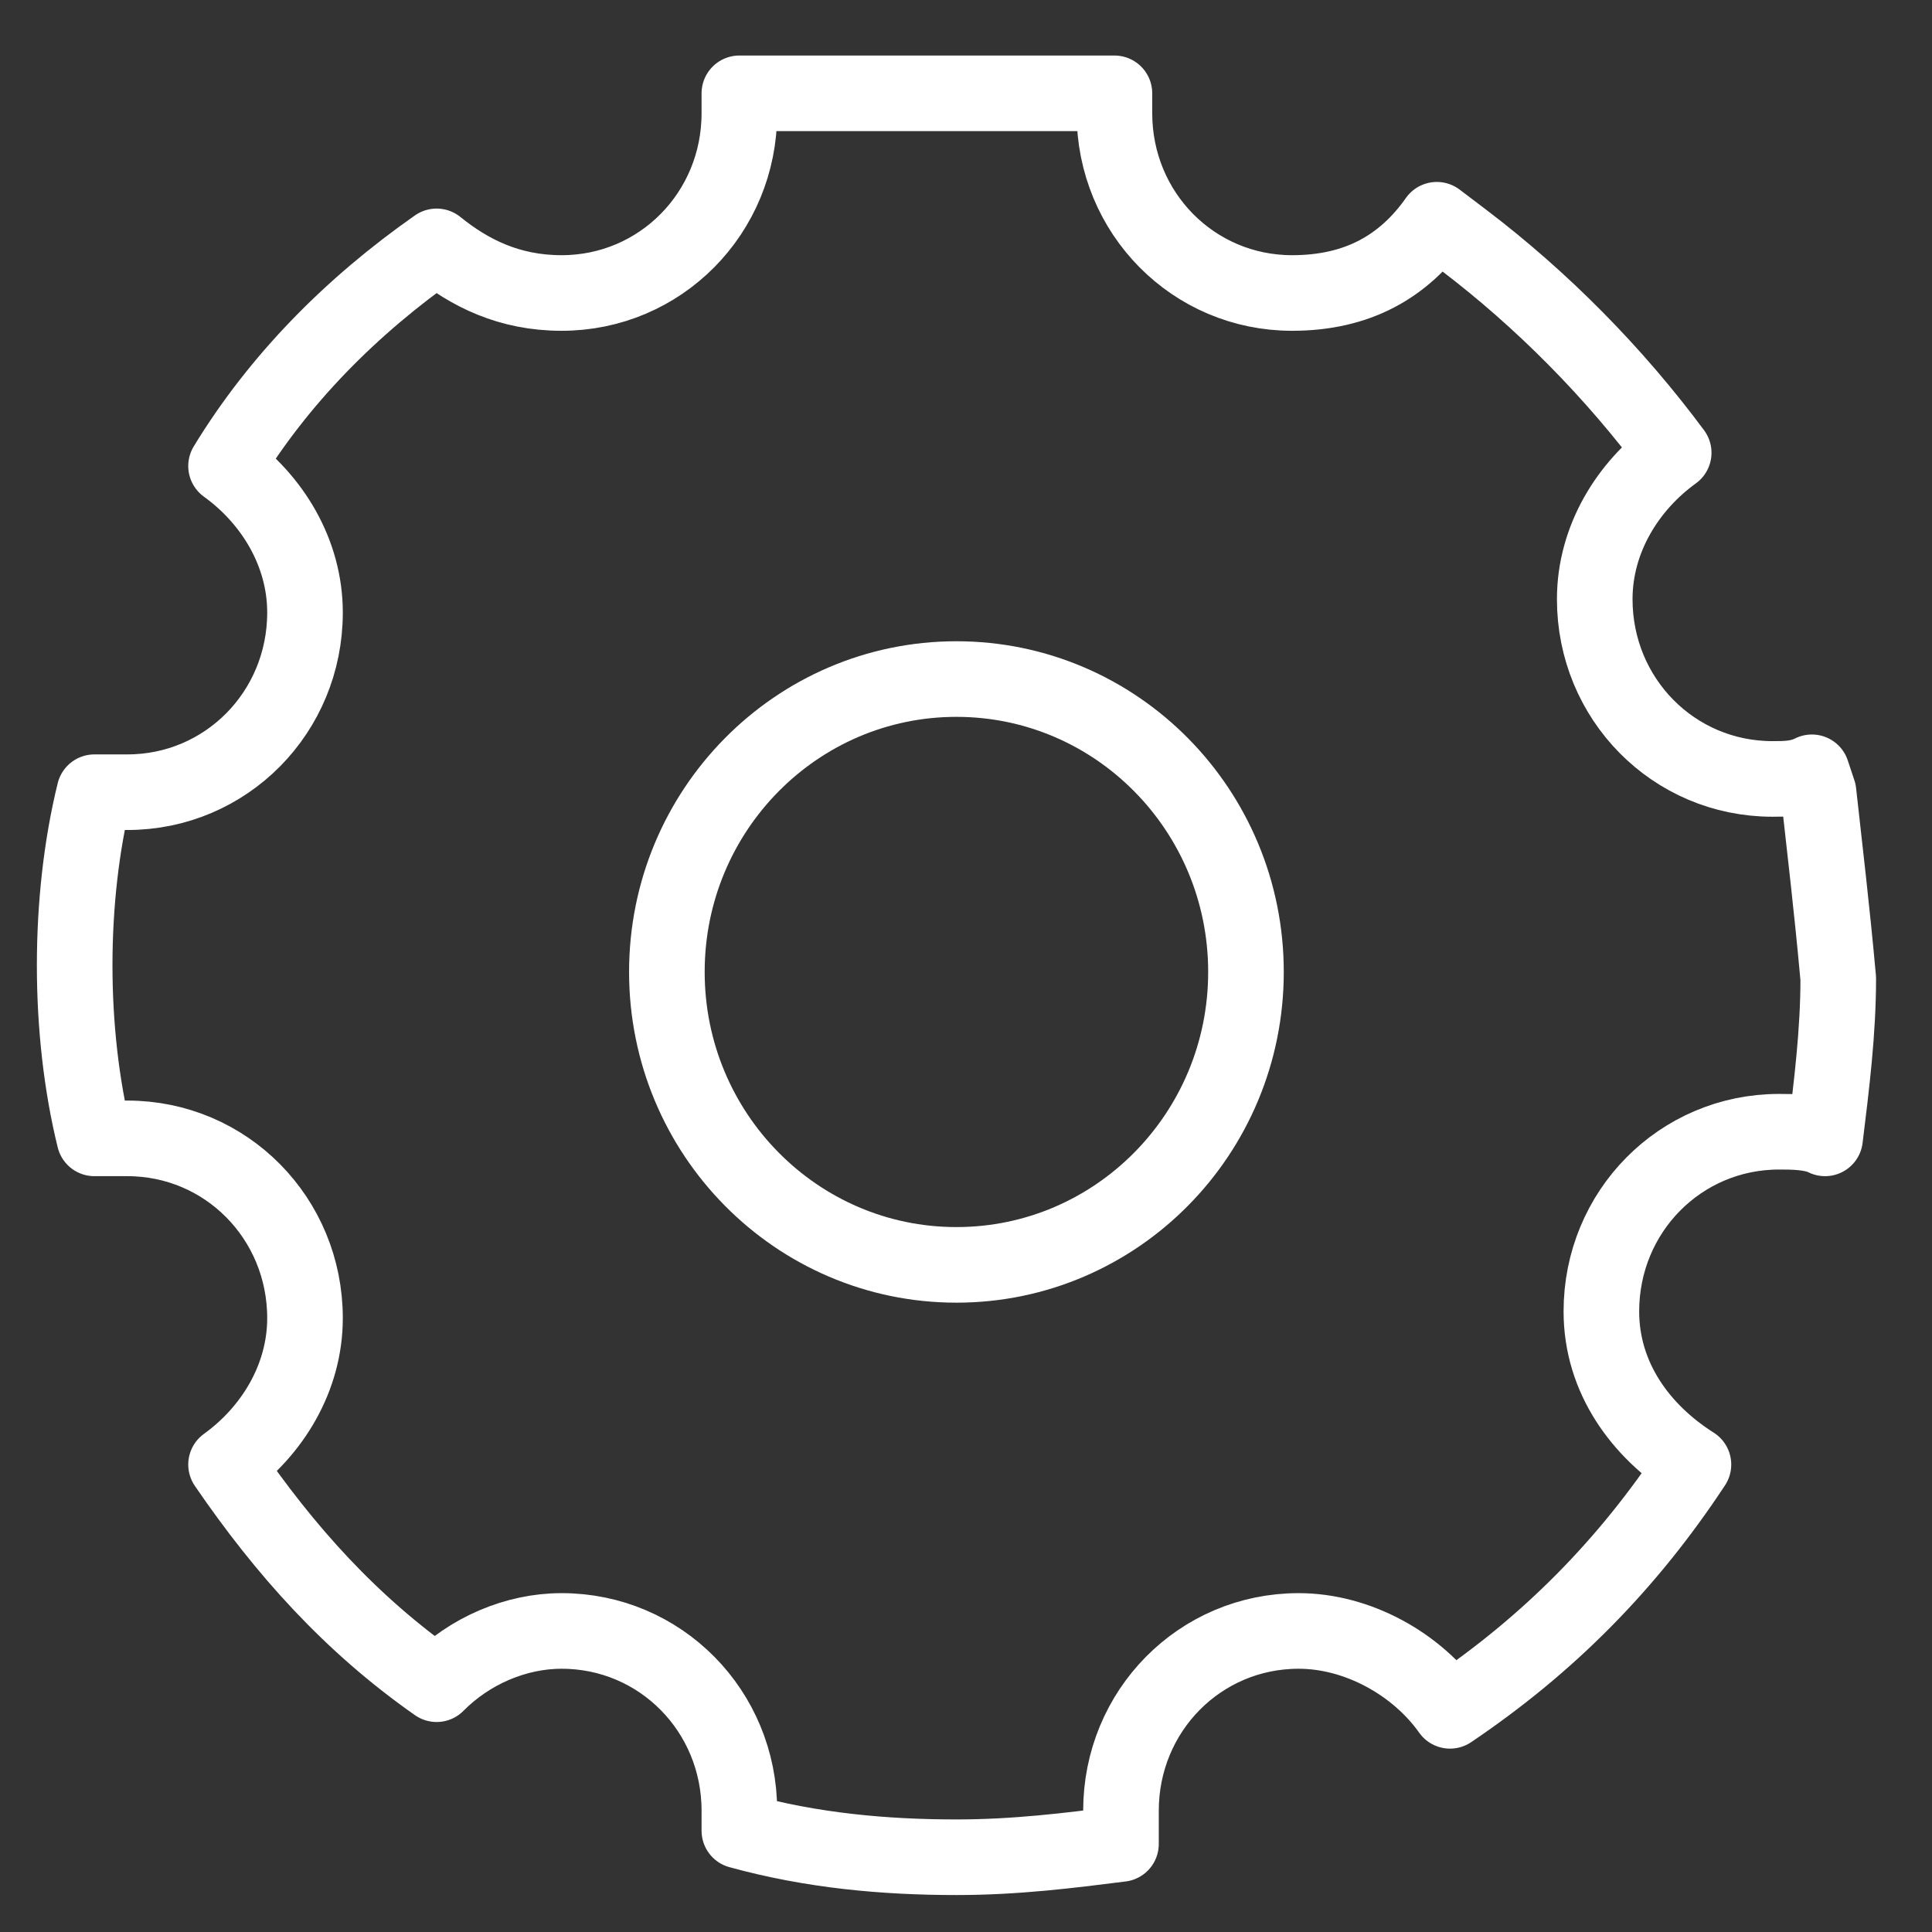 <svg width="23" height="23" viewBox="0 0 23 23" fill="none" xmlns="http://www.w3.org/2000/svg">
<rect x="0" y="0" width="23" height="23" fill="#333333" stroke="none"/>
<path d="M21.649 9.431L21.57 9.194C21.414 9.273 21.257 9.273 21.101 9.273C19.925 9.273 18.985 8.322 18.985 7.133C18.985 6.42 19.377 5.786 19.925 5.39C19.22 4.439 18.359 3.567 17.419 2.854L17.105 2.616C16.714 3.171 16.165 3.488 15.382 3.488C14.207 3.488 13.267 2.537 13.267 1.348C13.267 1.269 13.267 1.19 13.267 1.111H8.88C8.723 1.111 8.958 1.111 8.802 1.111C8.802 1.111 8.802 1.269 8.802 1.348C8.802 2.537 7.861 3.488 6.686 3.488C6.06 3.488 5.59 3.25 5.198 2.933C4.18 3.646 3.318 4.518 2.691 5.548C3.24 5.944 3.631 6.578 3.631 7.292C3.631 8.48 2.691 9.431 1.516 9.431C1.359 9.431 1.281 9.431 1.124 9.431C0.968 10.065 0.889 10.778 0.889 11.492C0.889 12.205 0.968 12.918 1.124 13.552C1.281 13.552 1.359 13.552 1.516 13.552C2.691 13.552 3.631 14.503 3.631 15.692C3.631 16.405 3.24 17.039 2.691 17.435C3.396 18.465 4.18 19.337 5.198 20.05C5.59 19.654 6.138 19.416 6.686 19.416C7.861 19.416 8.802 20.367 8.802 21.556C8.802 21.635 8.802 21.714 8.802 21.794C9.663 22.031 10.525 22.11 11.387 22.11C12.092 22.11 12.718 22.031 13.345 21.952C13.345 21.794 13.345 21.714 13.345 21.556C13.345 20.367 14.285 19.416 15.46 19.416C16.165 19.416 16.87 19.812 17.262 20.367C18.437 19.575 19.377 18.624 20.16 17.435C19.534 17.039 19.064 16.405 19.064 15.612C19.064 14.424 20.004 13.473 21.179 13.473C21.335 13.473 21.57 13.473 21.727 13.552C21.805 12.918 21.884 12.284 21.884 11.65C21.805 10.778 21.727 10.145 21.649 9.431Z" stroke="white" stroke-width="0.9" stroke-miterlimit="10" stroke-linejoin="round"/>
<path d="M11.386 15.058C13.29 15.058 14.833 13.497 14.833 11.571C14.833 9.645 13.29 8.084 11.386 8.084C9.483 8.084 7.939 9.645 7.939 11.571C7.939 13.497 9.483 15.058 11.386 15.058Z" stroke="white" stroke-width="0.9" stroke-miterlimit="10" stroke-linejoin="round"/>
</svg>
